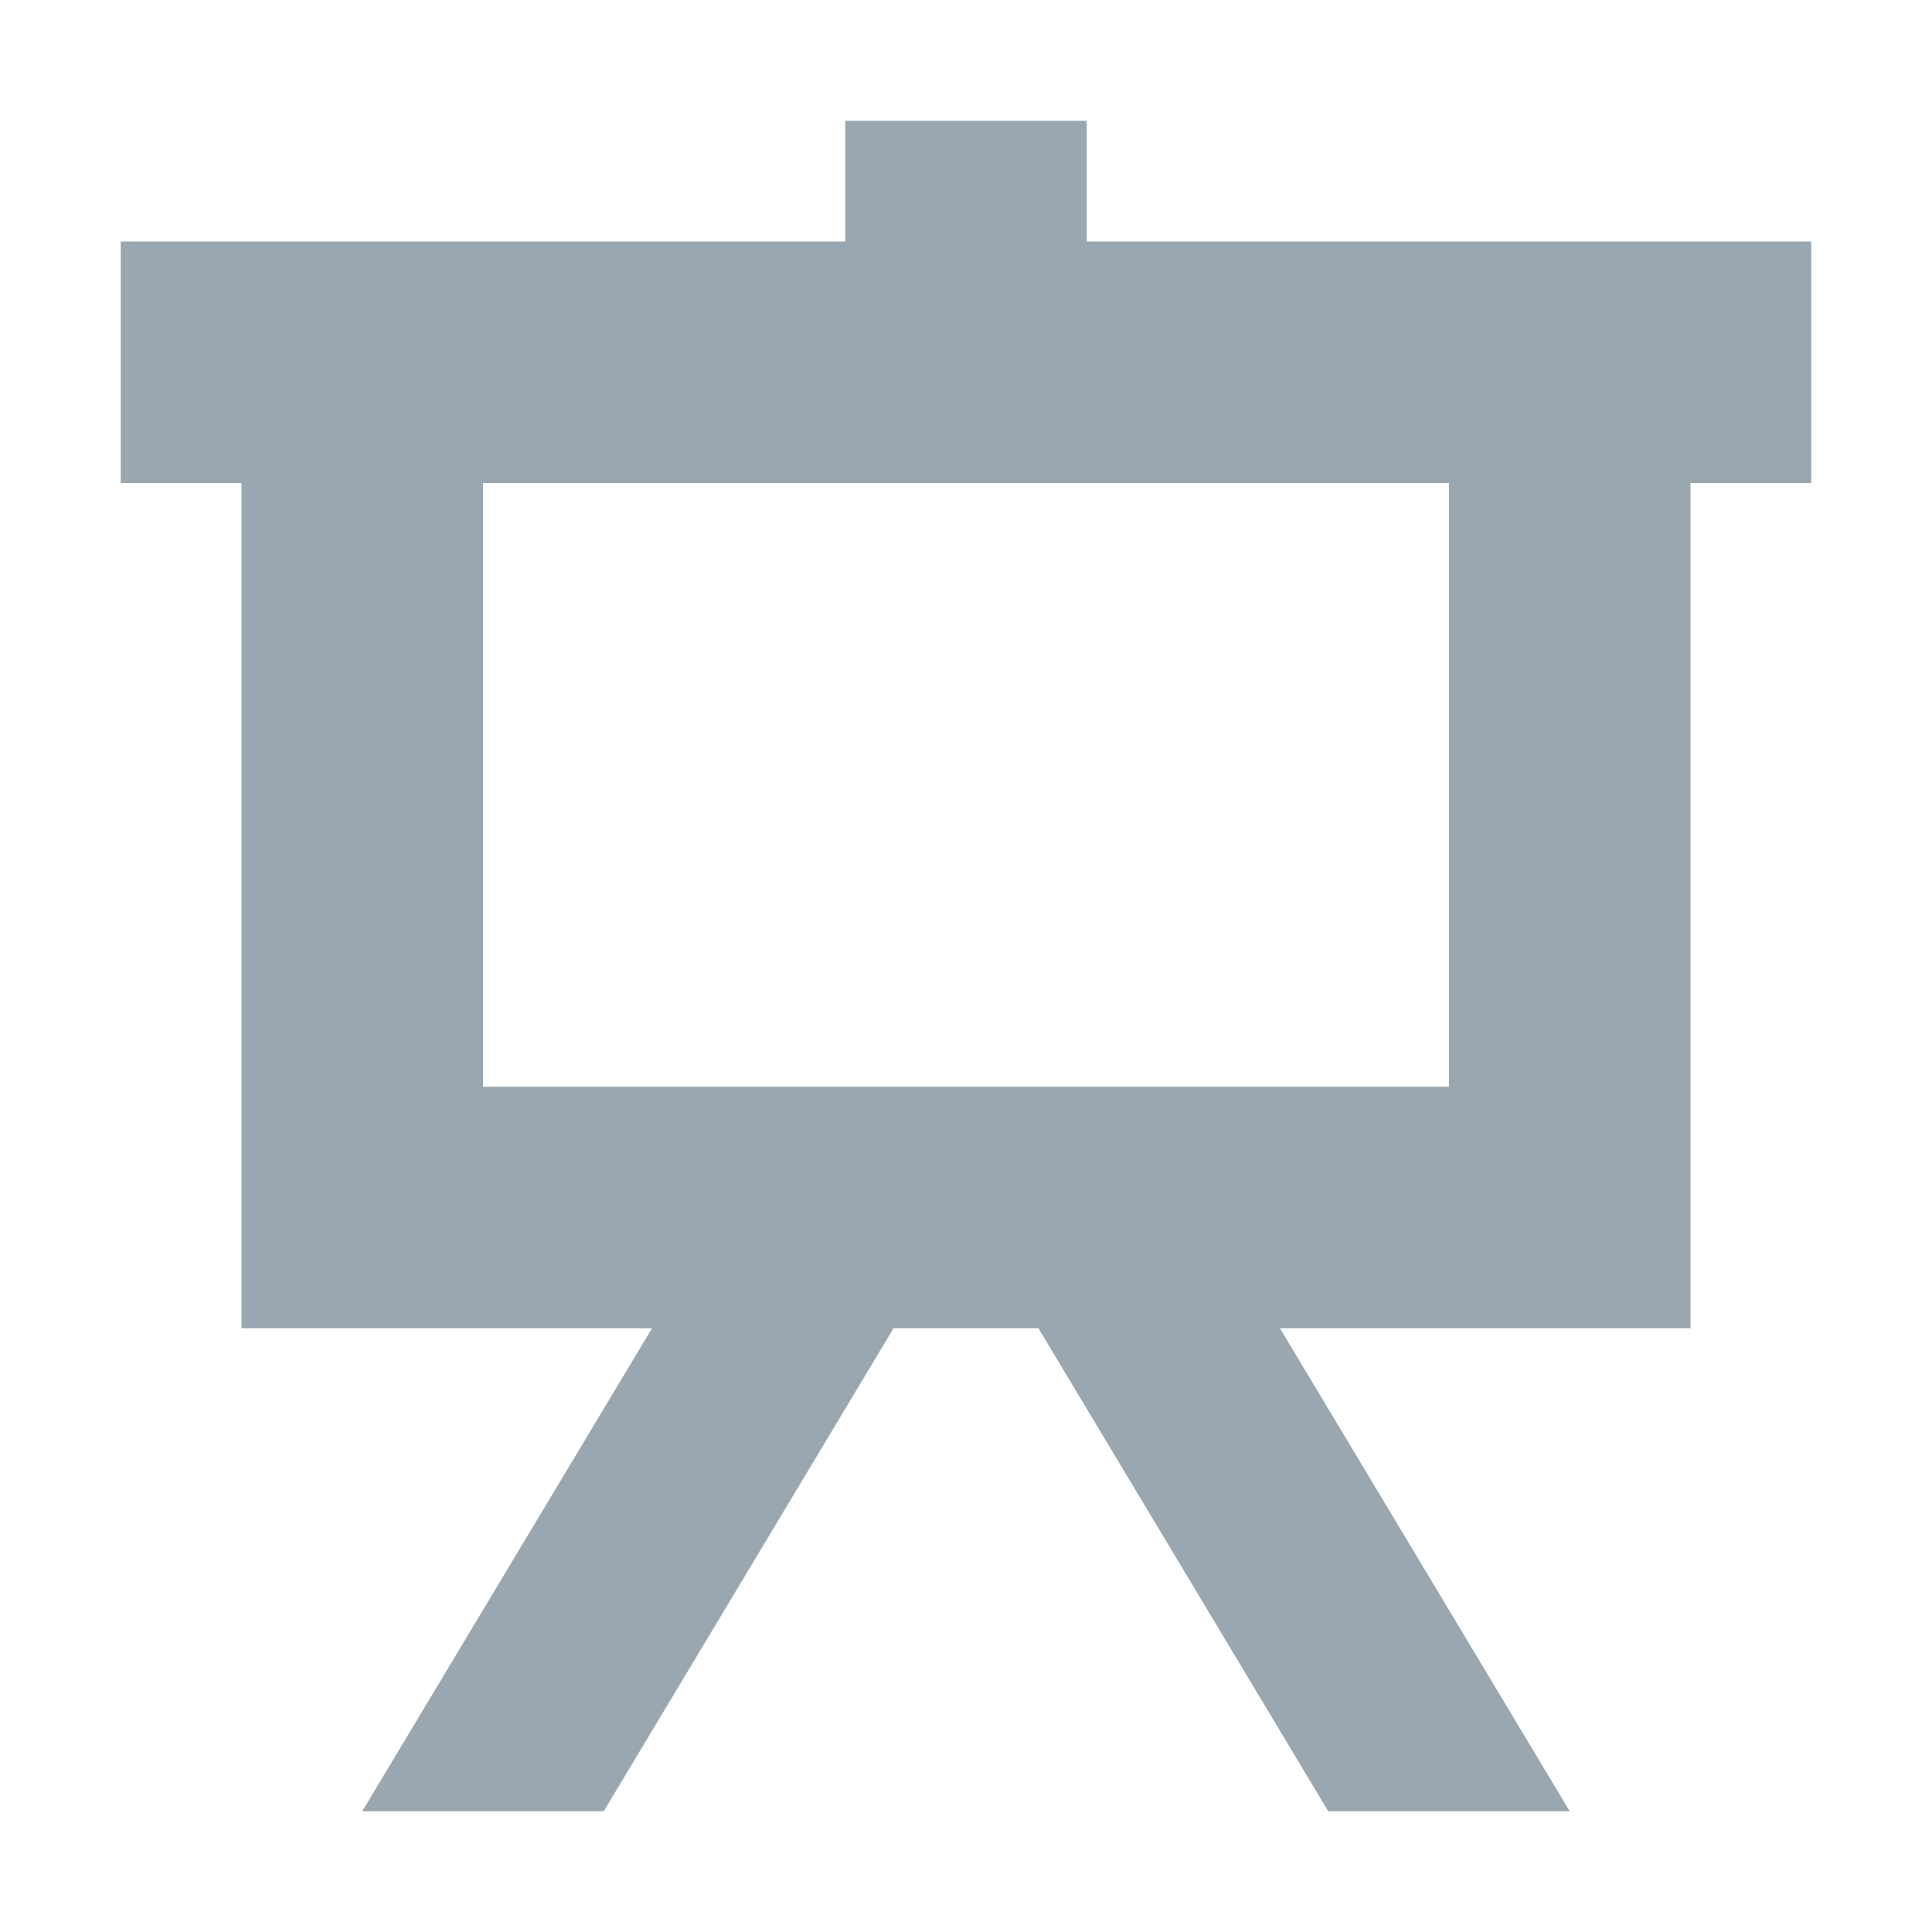 <svg width="16" height="16" viewBox="0 0 16 16" fill="none" xmlns="http://www.w3.org/2000/svg"><rect id="frame" width="16" height="16" fill="none"/><path fill-rule="evenodd" clip-rule="evenodd" d="M9 1H7v1H1v2h1v7h3.4L3 15h2l2.4-4h1.2l2.4 4h2l-2.4-4H14V4h1V2H9V1zM4 4h8v5H4V4z" fill="#9AA7B0"/></svg>